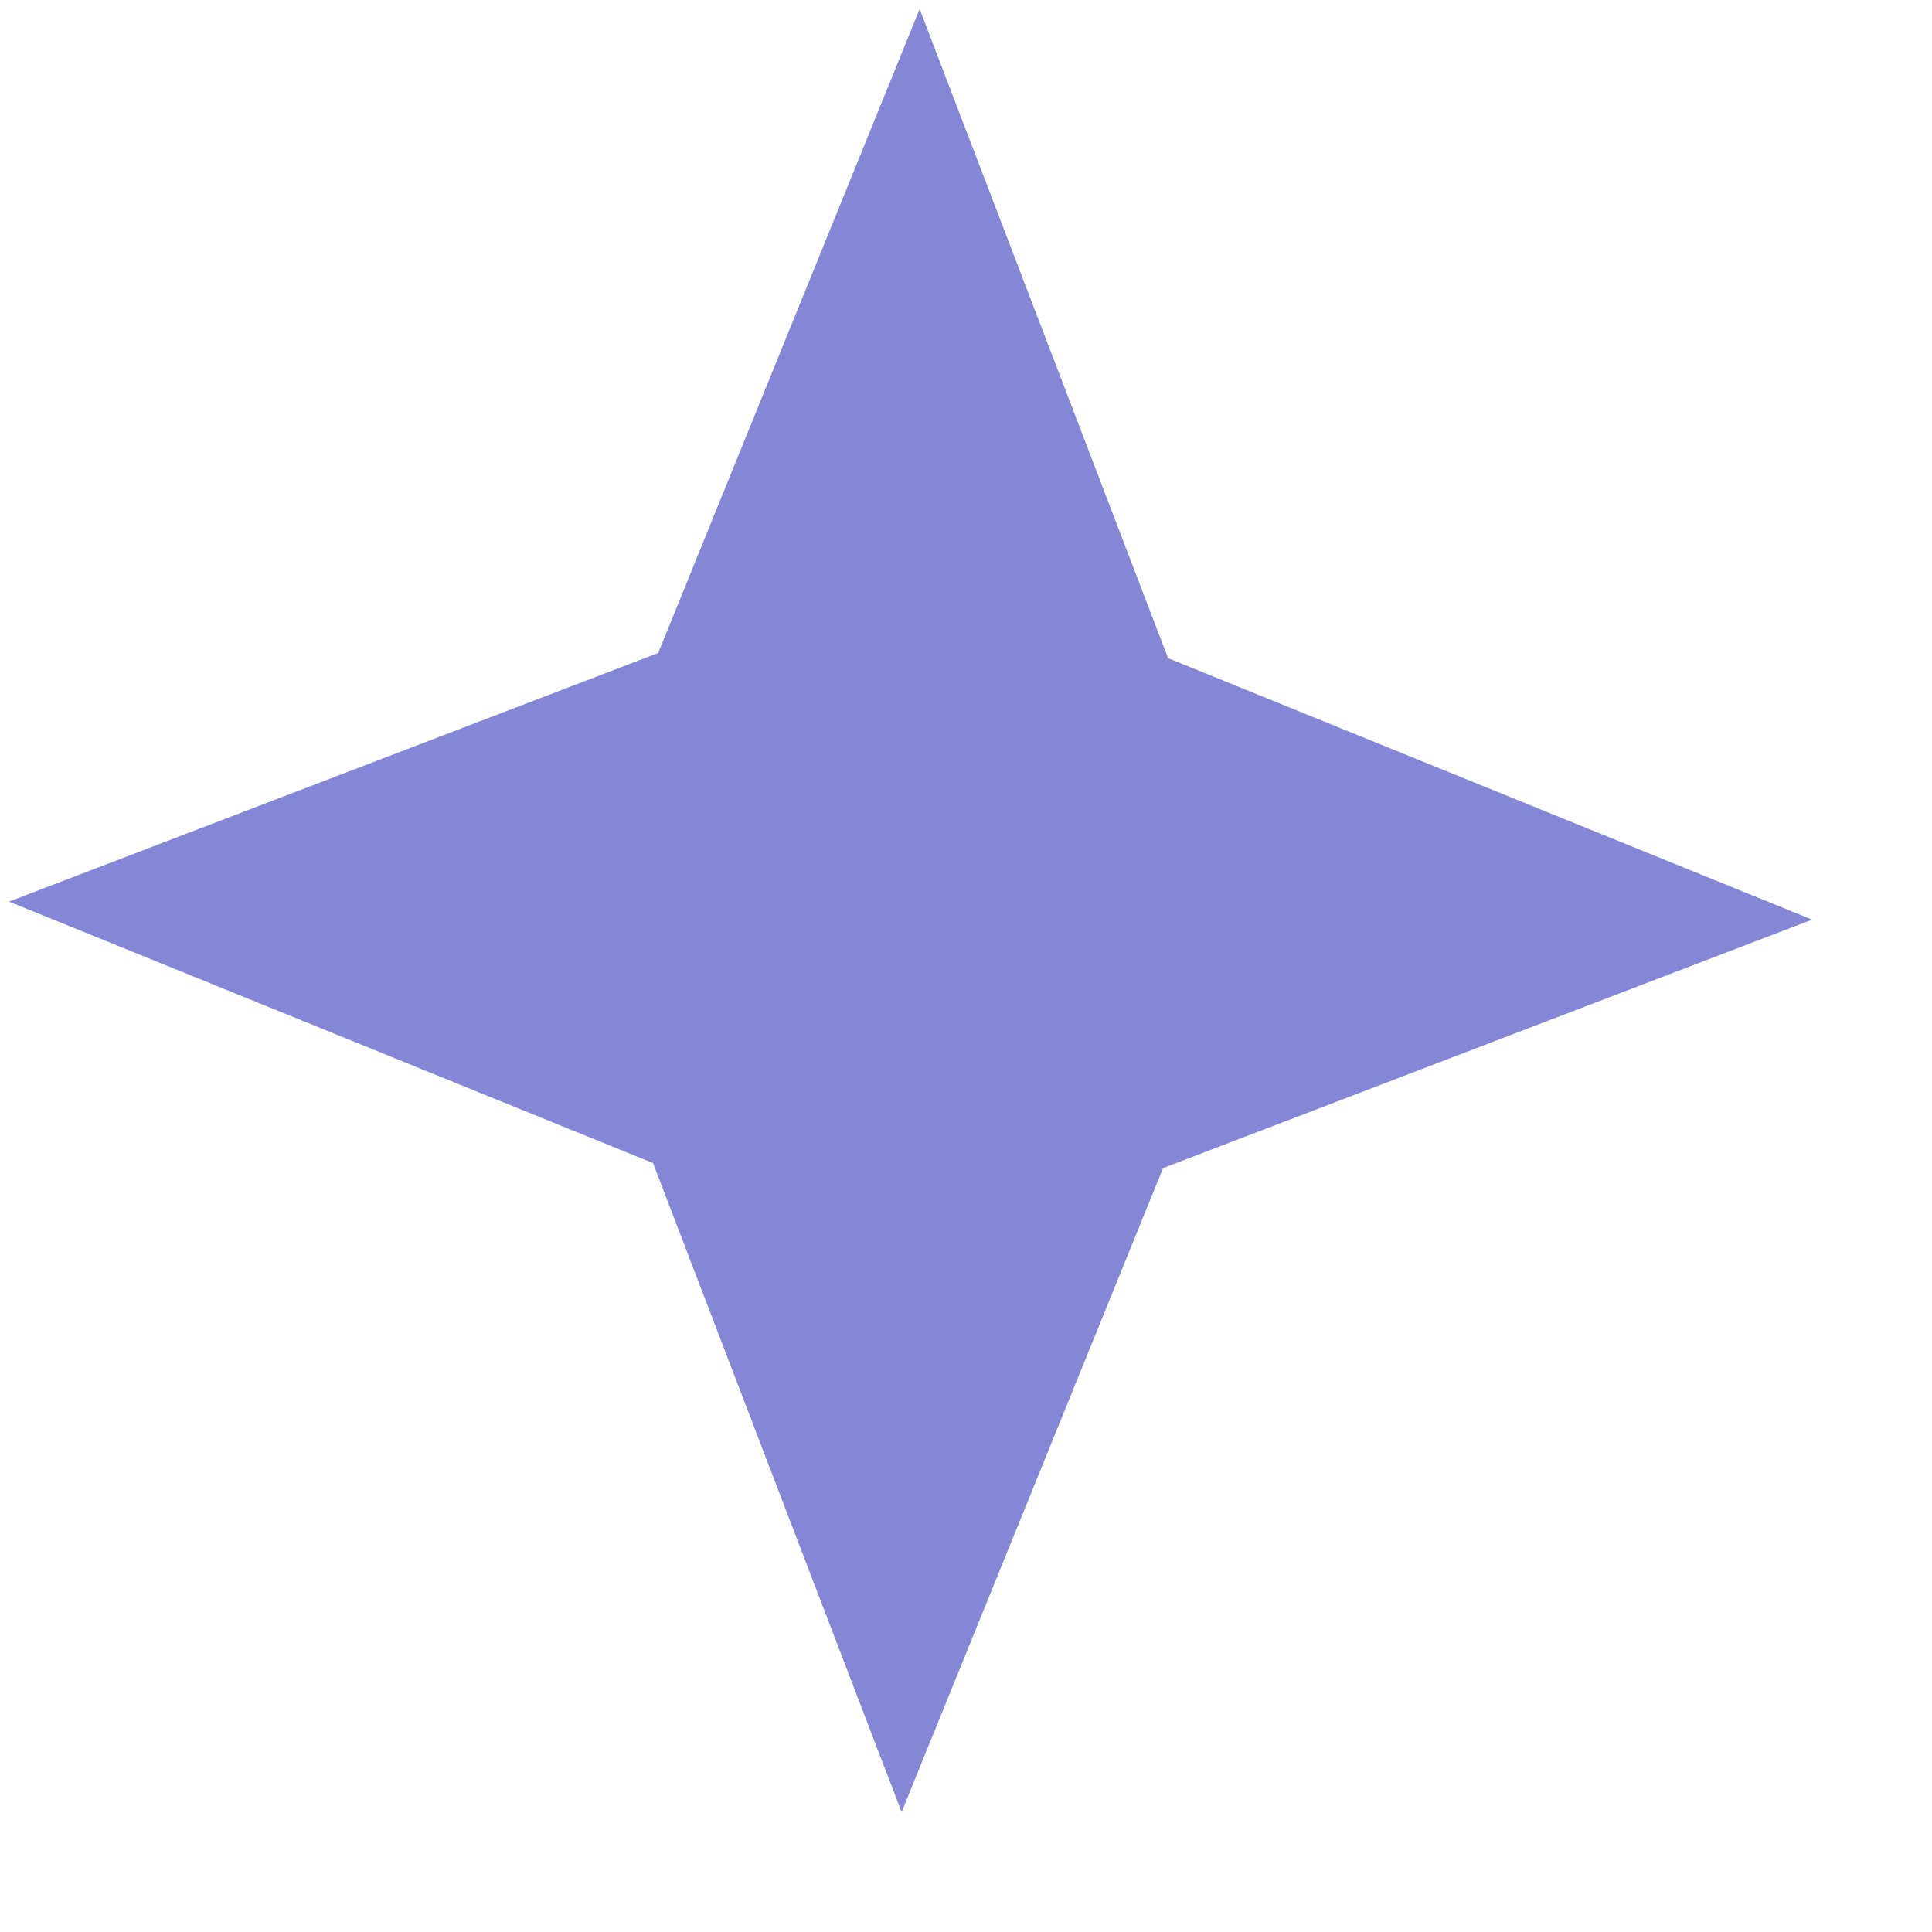 <svg width="15" height="15" viewBox="0 0 15 15" fill="none" xmlns="http://www.w3.org/2000/svg">
<path d="M7.14 0.07L9.069 5.11L14.069 7.14L9.03 9.069L7 14.069L5.07 9.03L0.07 7L5.11 5.07L7.14 0.07Z" fill="#8387D6"/>
</svg>
